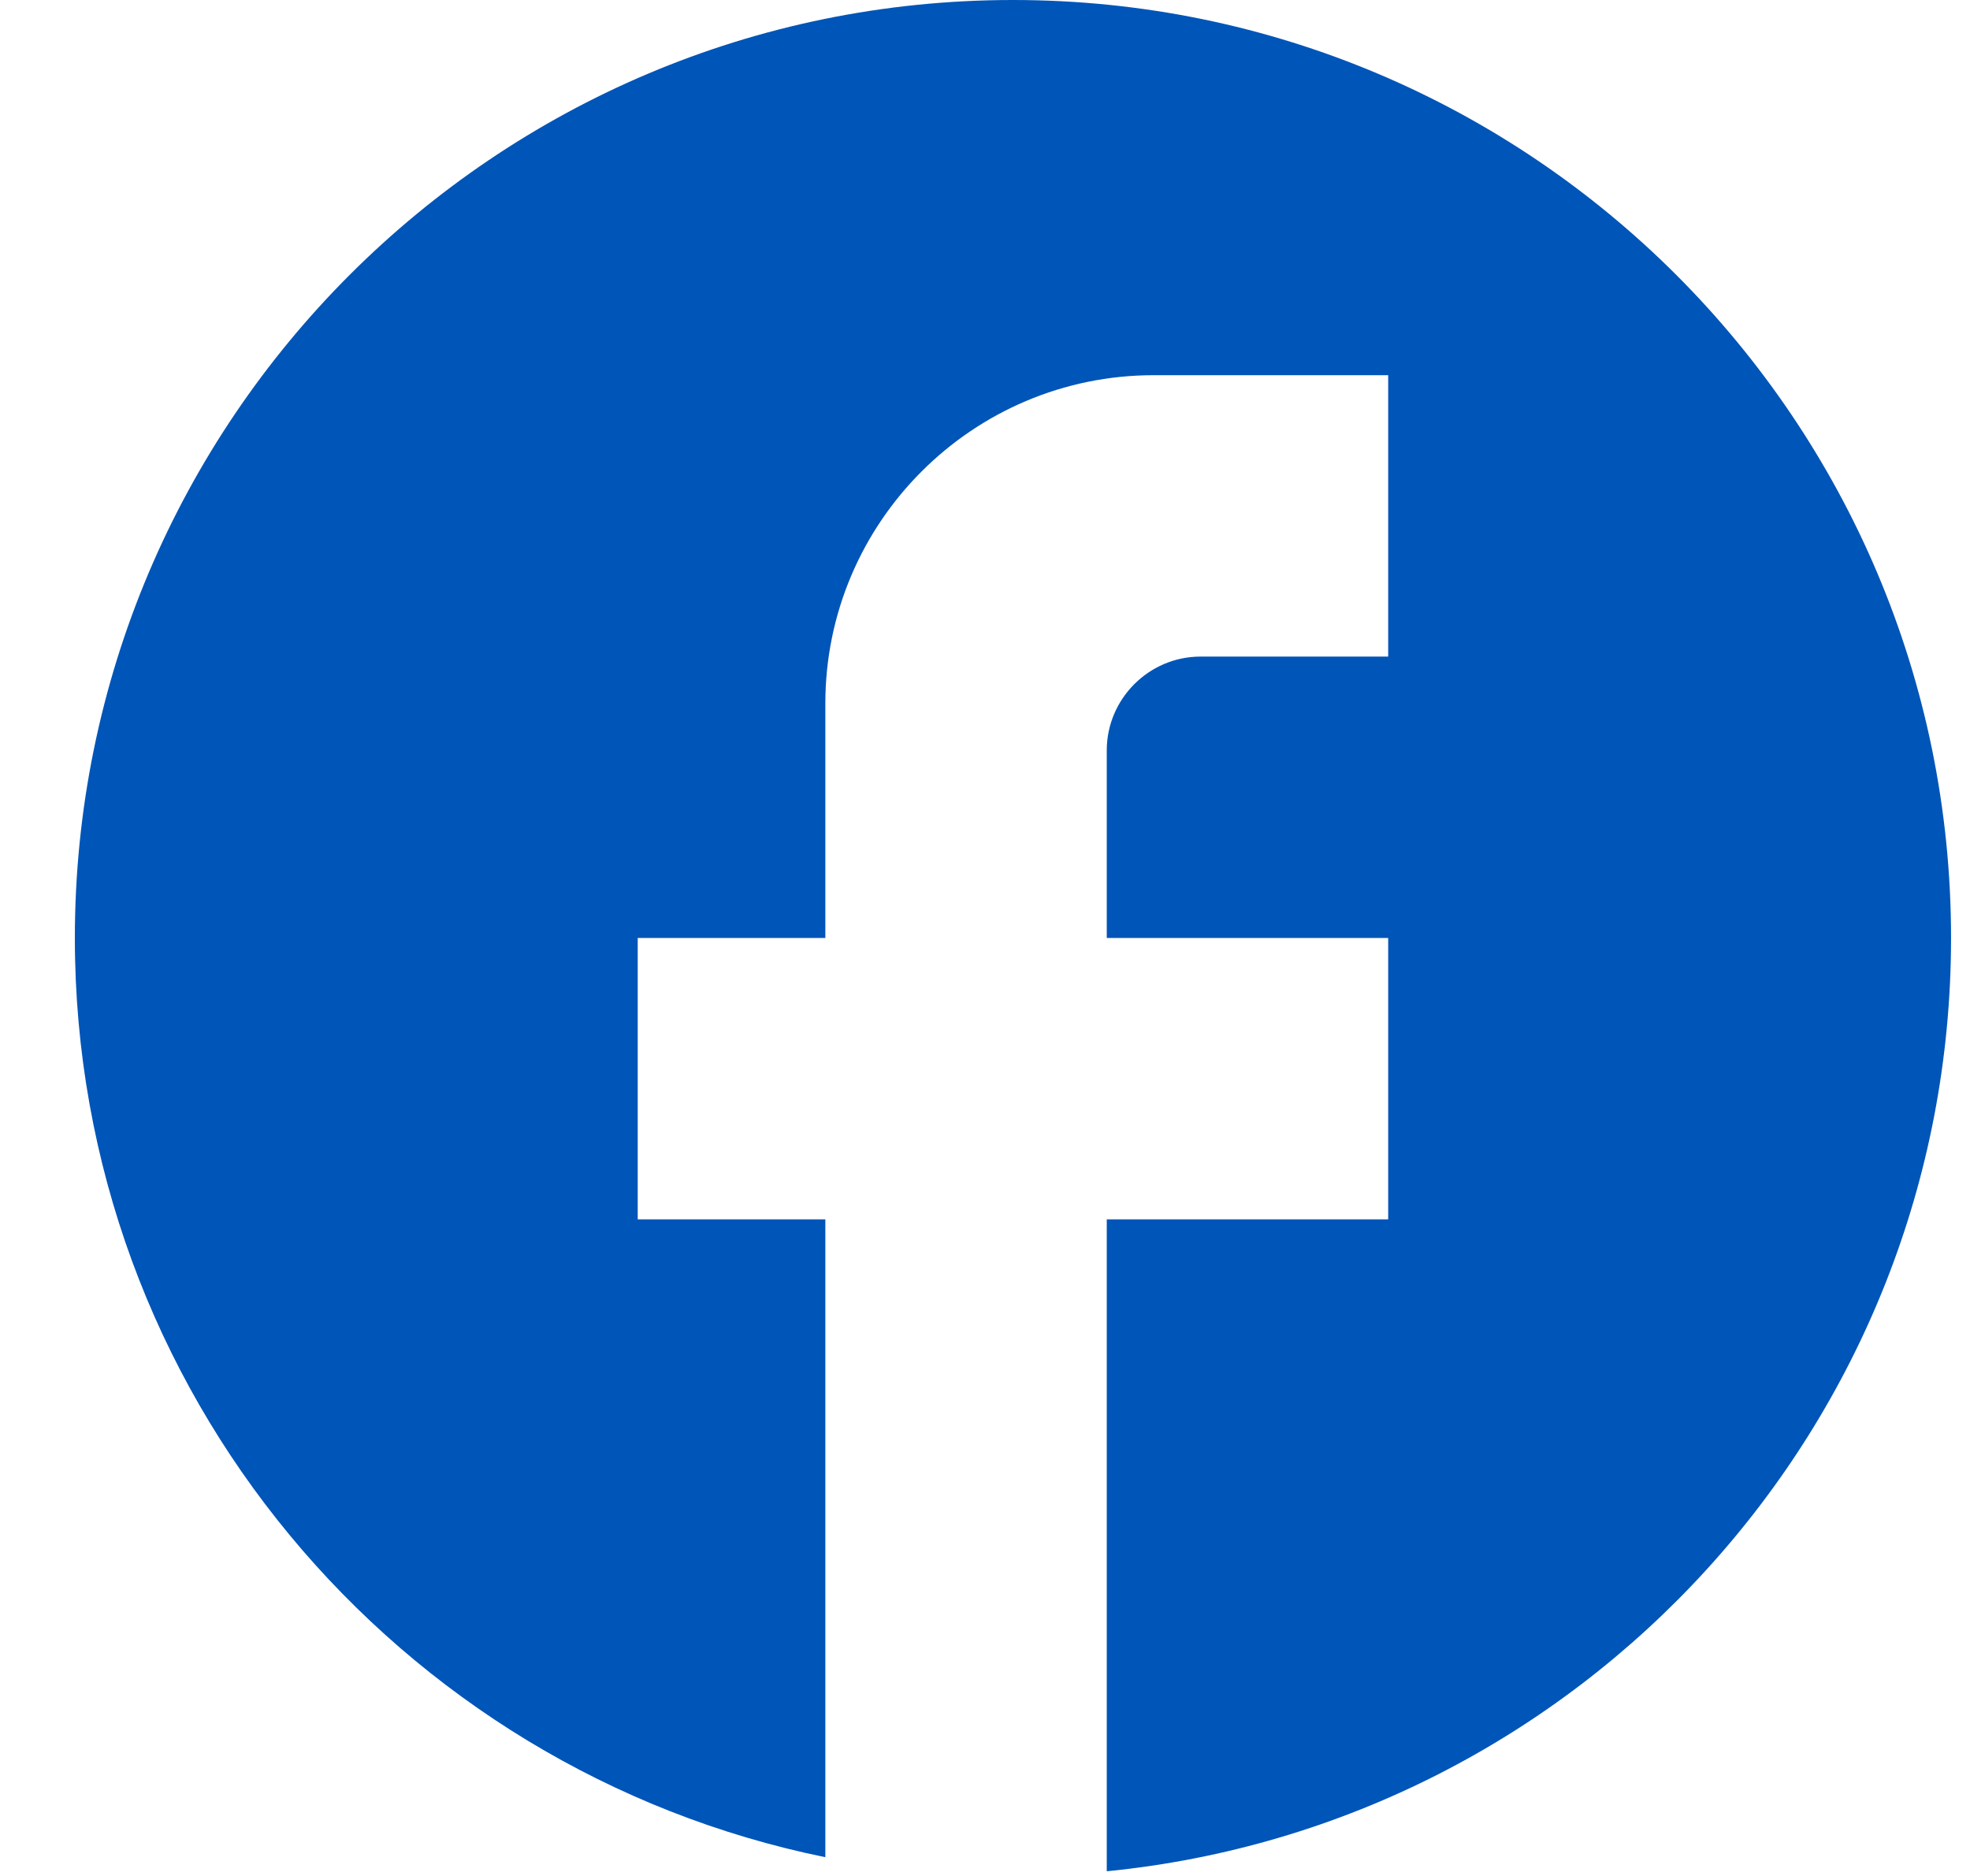 <svg width="21" height="20" viewBox="0 0 21 20" fill="none" xmlns="http://www.w3.org/2000/svg">
<path d="M20.798 10C20.798 4.48 16.318 0 10.798 0C5.278 0 0.798 4.48 0.798 10C0.798 14.84 4.238 18.87 8.798 19.8V13H6.798V10H8.798V7.5C8.798 5.57 10.368 4 12.298 4H14.798V7H12.798C12.248 7 11.798 7.45 11.798 8V10H14.798V13H11.798V19.95C16.848 19.45 20.798 15.19 20.798 10Z" fill="#0055B8"/>
</svg>

